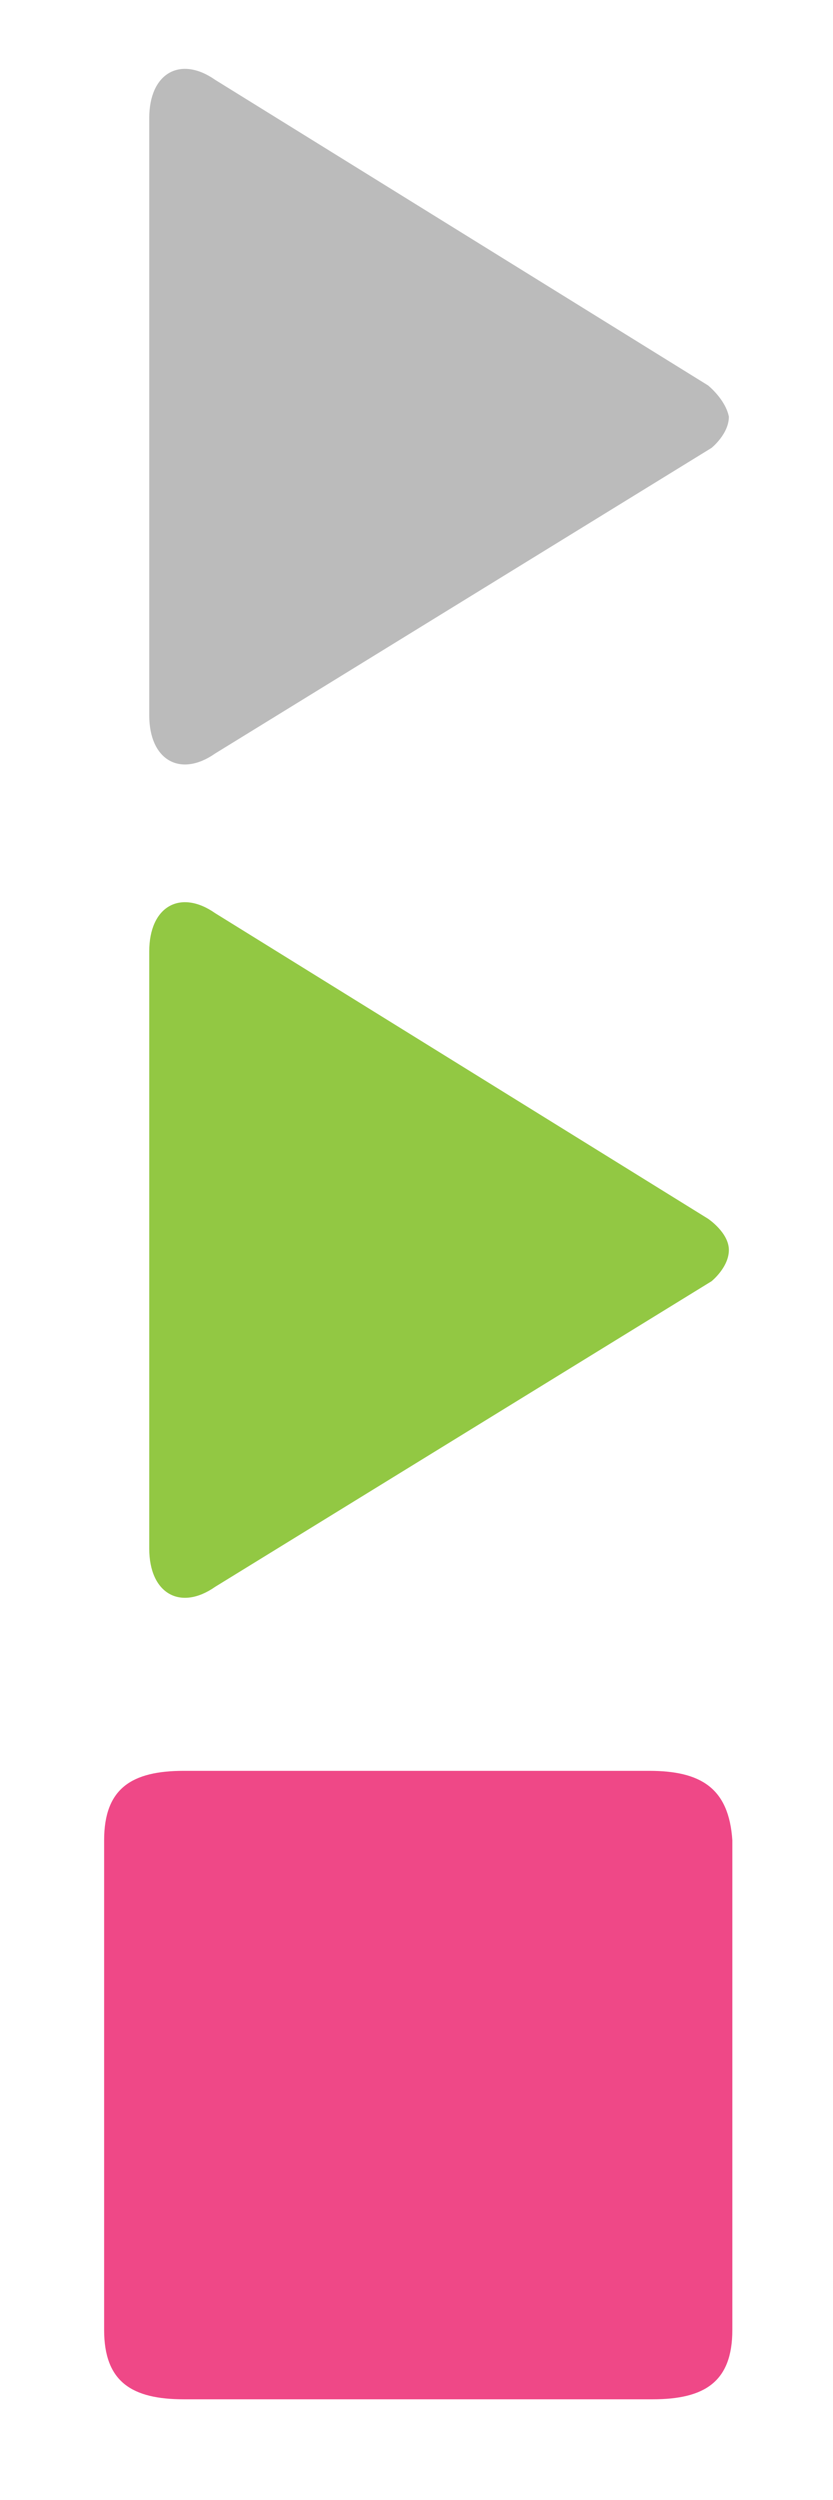 <?xml version="1.0" encoding="utf-8"?>
<!-- Generator: Adobe Illustrator 17.0.2, SVG Export Plug-In . SVG Version: 6.00 Build 0)  -->
<!DOCTYPE svg PUBLIC "-//W3C//DTD SVG 1.1//EN" "http://www.w3.org/Graphics/SVG/1.1/DTD/svg11.dtd">
<svg version="1.1" id="Layer_1" xmlns="http://www.w3.org/2000/svg" xmlns:xlink="http://www.w3.org/1999/xlink" x="0px" y="0px"
	 width="24px" height="72px" viewBox="0 0 24 72" style="enable-background:new 0 0 24 72;" xml:space="preserve">
<style type="text/css">
	.st0{fill:#BBBBBB;}
	.st1{fill:#92C843;}
	.st2{fill:#EF4887;}
</style>
<g>
	<path class="st0" d="M20.4,11.1L6.2,2.3c-1-0.7-1.9-0.2-1.9,1.1v17.2c0,1.3,0.9,1.8,1.9,1.1l14.3-8.8c0,0,0.5-0.4,0.5-0.9
		C20.9,11.5,20.4,11.1,20.4,11.1z"/>
</g>
<g>
	<path class="st1" d="M20.4,35.1L6.2,26.3c-1-0.7-1.9-0.2-1.9,1.1v17.2c0,1.3,0.9,1.8,1.9,1.1l14.3-8.8c0,0,0.5-0.4,0.5-0.9
		S20.4,35.1,20.4,35.1z"/>
</g>
<g>
	<path class="st2" d="M18.7,51H5.3C3.8,51,3,51.5,3,53v14.1c0,1.5,0.8,2,2.3,2h13.5c1.5,0,2.3-0.5,2.3-2V53C21,51.5,20.2,51,18.7,51
		z"/>
</g>
</svg>
